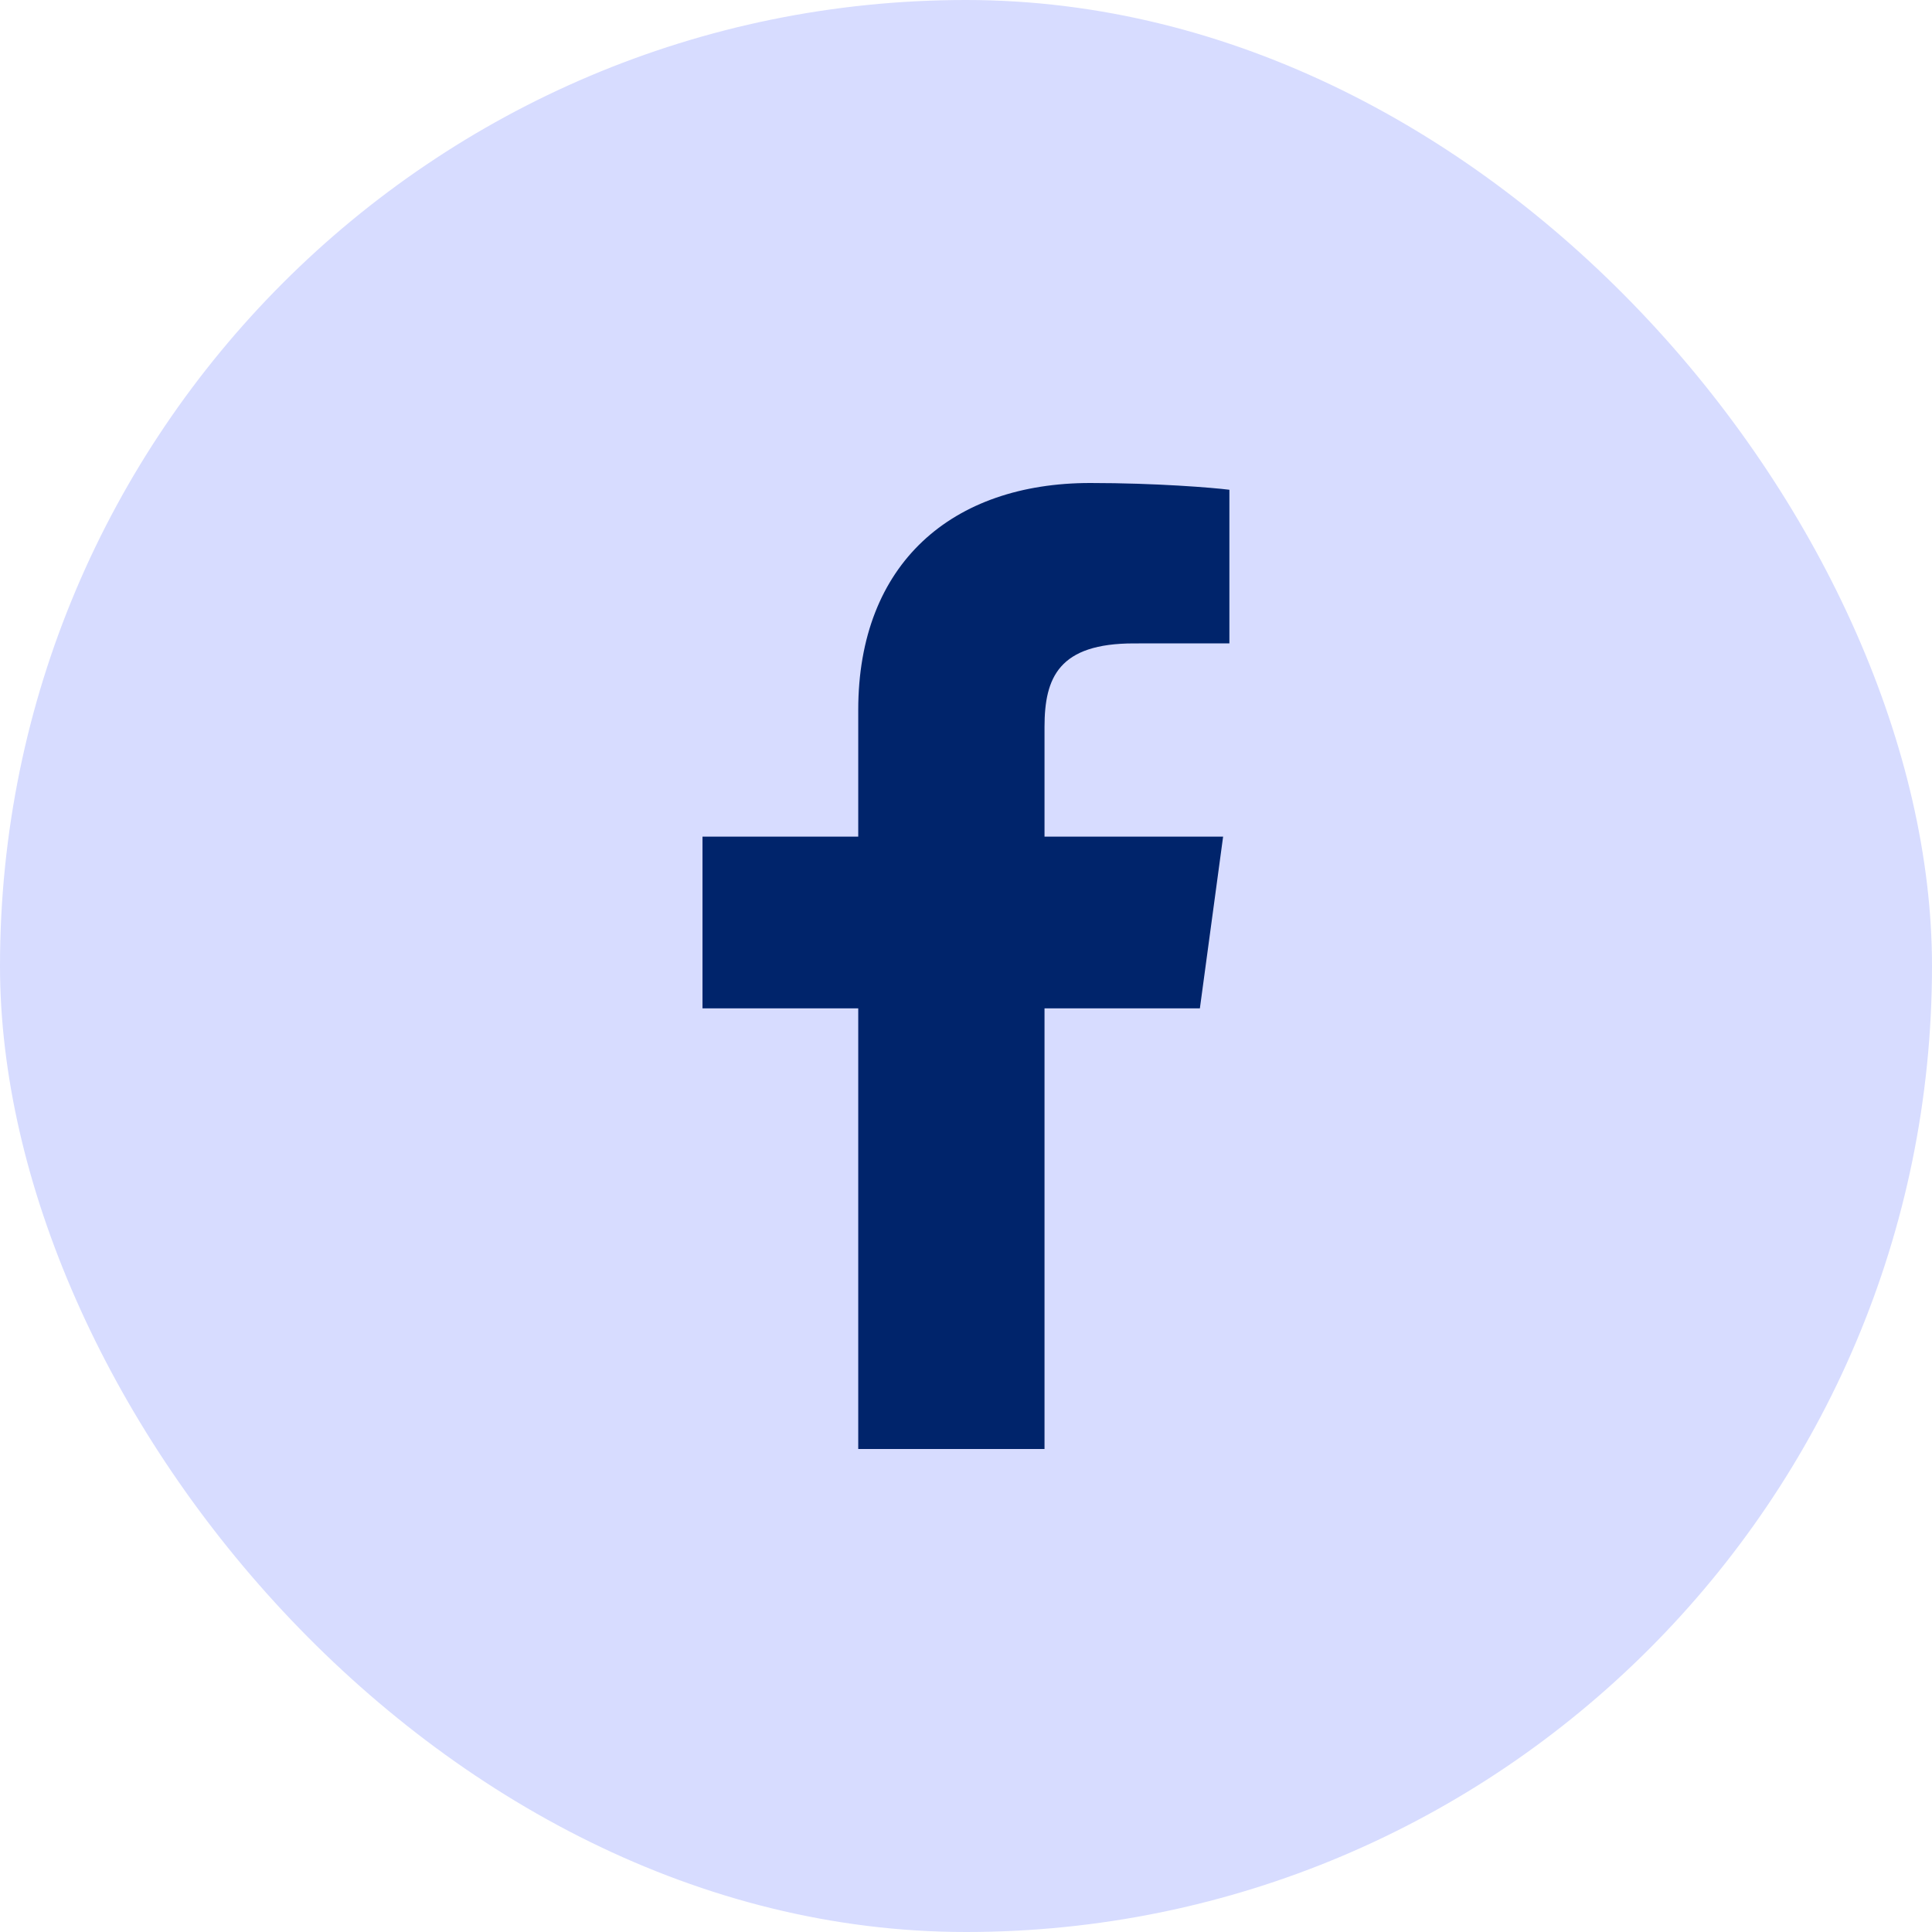 <svg width="36" height="36" viewBox="0 0 36 36" fill="none" xmlns="http://www.w3.org/2000/svg">
<rect width="36" height="36" rx="18" fill="#D7DCFF"/>
<path d="M19.463 27V18.789H22.358L22.791 15.589H19.463V13.546C19.463 12.62 19.733 11.989 21.128 11.989L22.908 11.988V9.126C22.6 9.087 21.544 9 20.315 9C17.749 9 15.992 10.491 15.992 13.23V15.589H13.09V18.789H15.992V27H19.463V27Z" fill="#00246B"/>
</svg>
